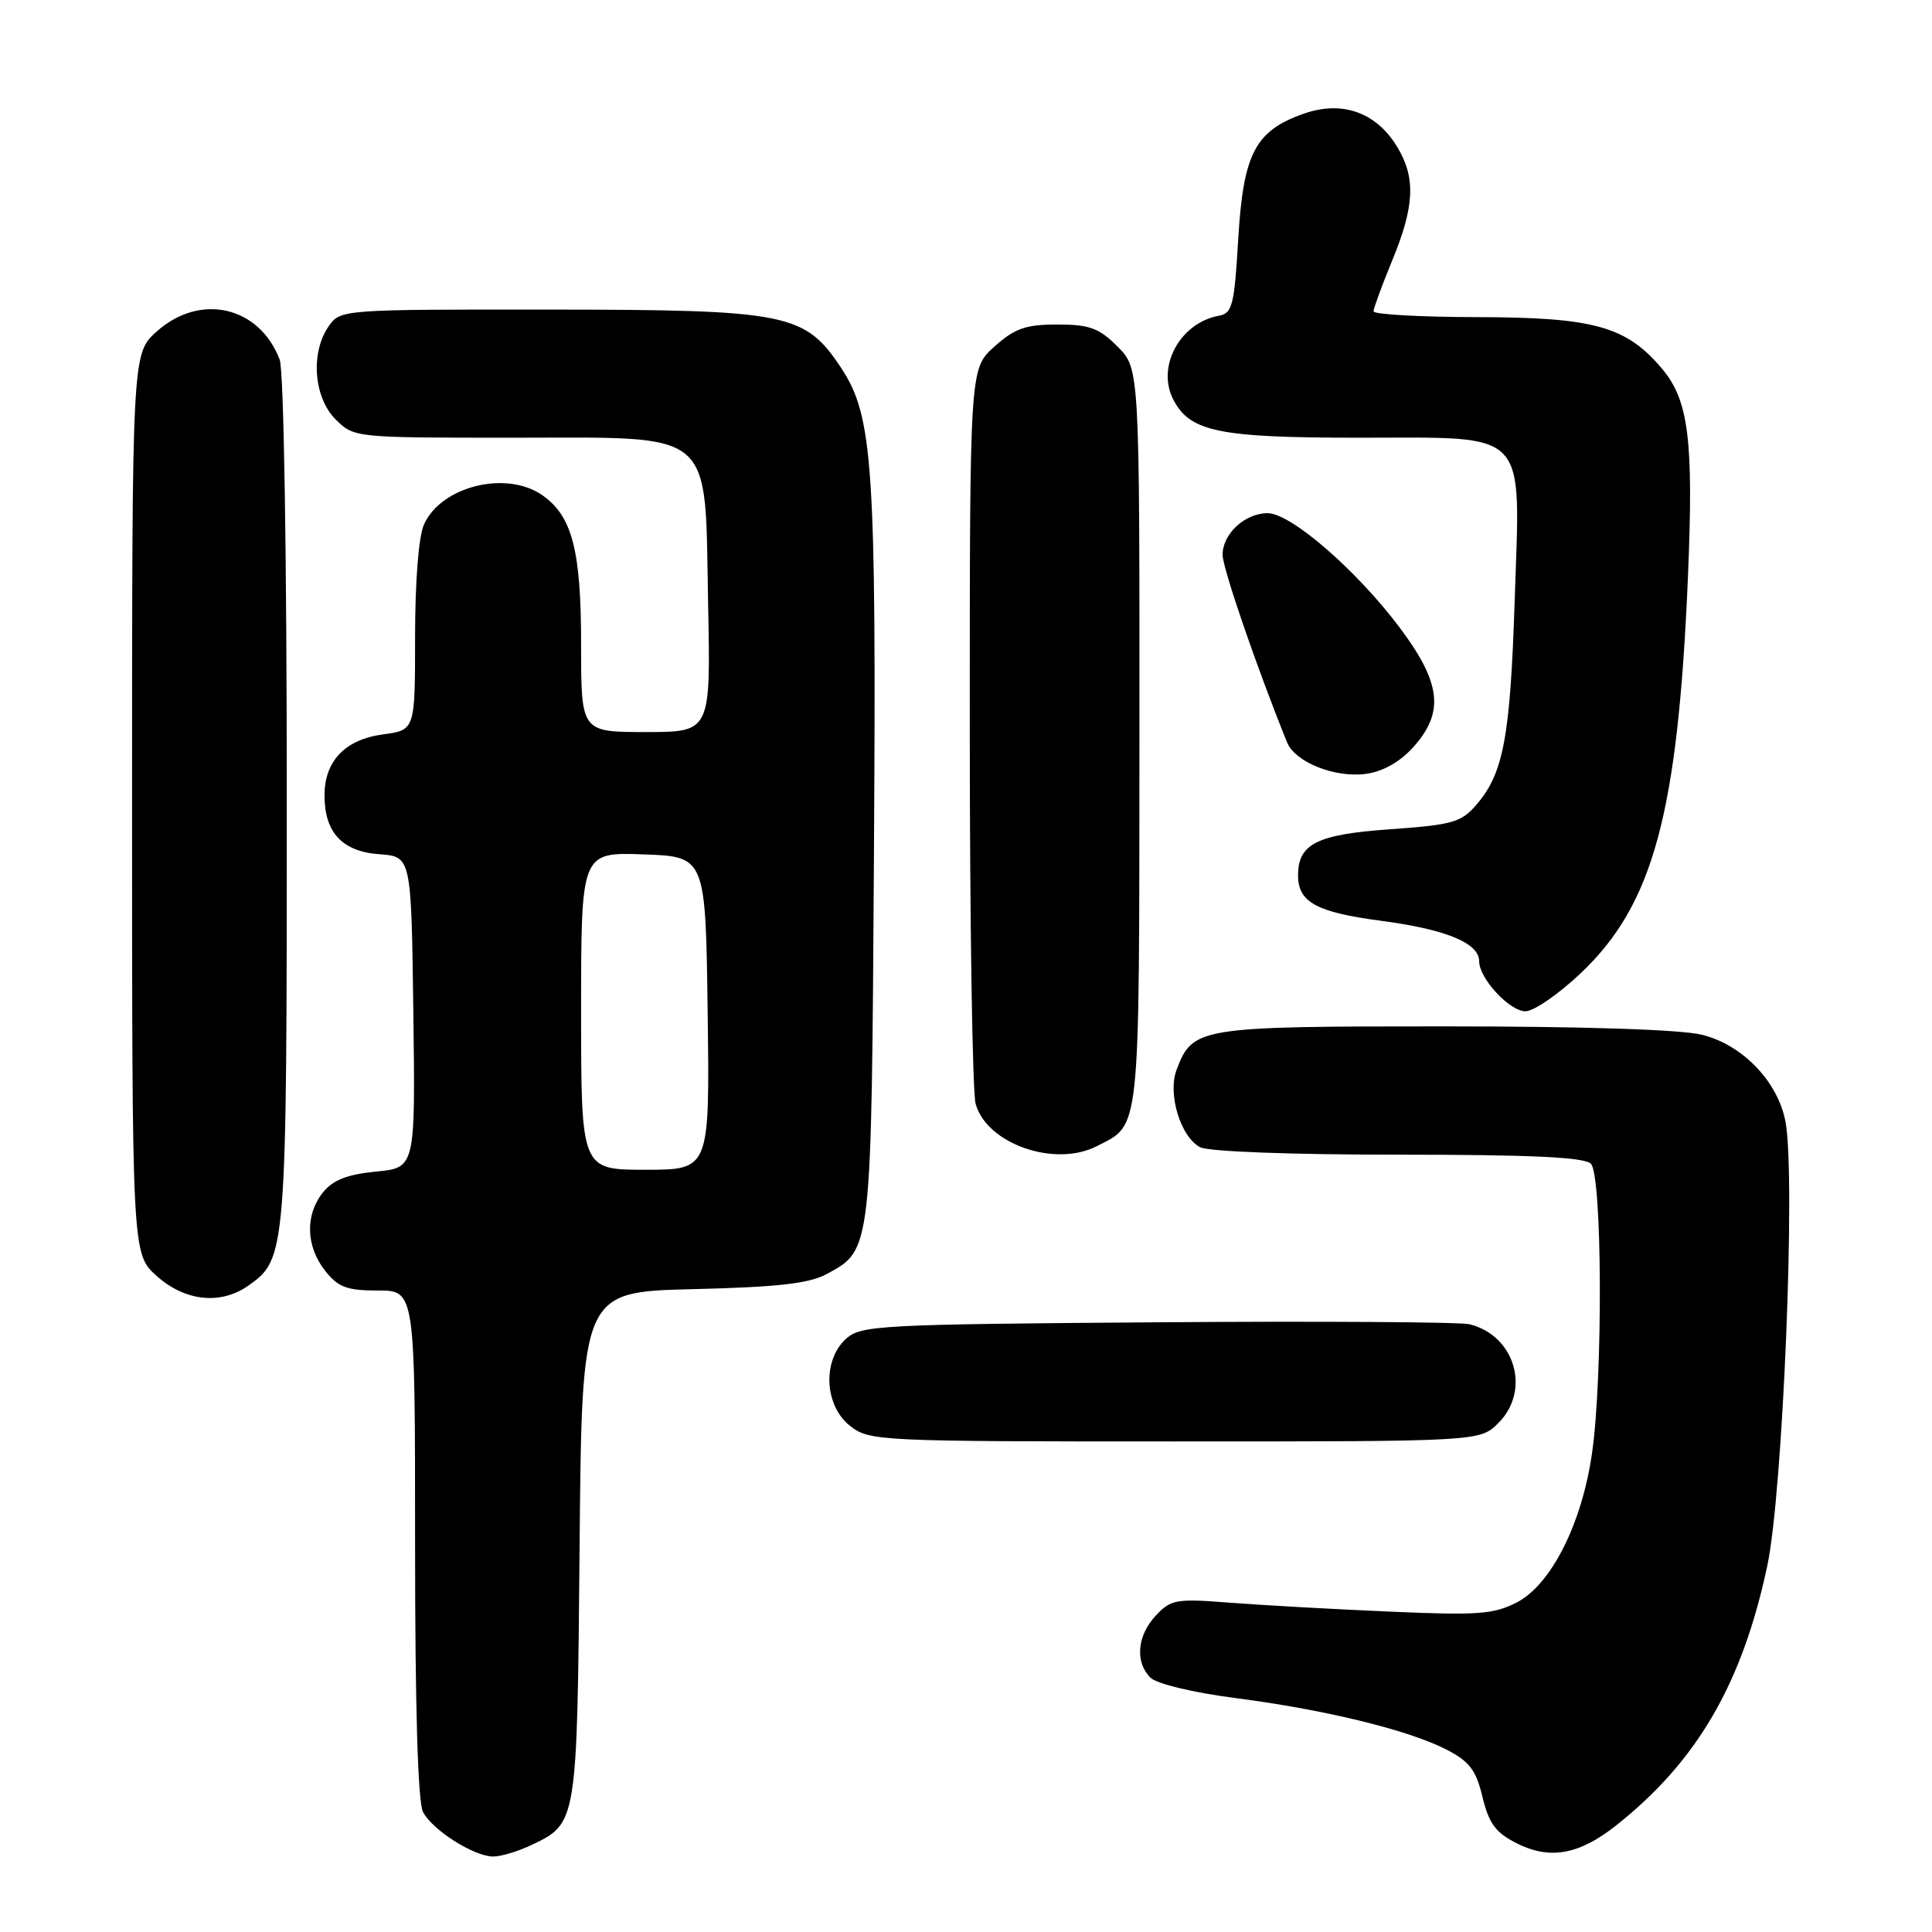 <?xml version="1.0" encoding="UTF-8" standalone="no"?>
<!DOCTYPE svg PUBLIC "-//W3C//DTD SVG 1.1//EN" "http://www.w3.org/Graphics/SVG/1.1/DTD/svg11.dtd" >
<svg xmlns="http://www.w3.org/2000/svg" xmlns:xlink="http://www.w3.org/1999/xlink" version="1.1" viewBox="0 0 256 256">
 <g >
 <path fill="currentColor"
d=" M 70.36 244.50 C 76.50 241.59 76.47 241.76 76.80 204.84 C 77.10 171.18 77.10 171.18 91.80 170.82 C 103.08 170.55 107.21 170.08 109.56 168.81 C 115.52 165.57 115.47 166.02 115.80 113.59 C 116.13 61.76 115.69 55.16 111.48 48.79 C 106.65 41.49 104.45 41.05 72.81 41.02 C 45.31 41.00 45.10 41.02 43.56 43.22 C 41.12 46.70 41.56 52.65 44.45 55.55 C 46.90 57.99 46.95 58.00 67.78 58.00 C 95.10 58.00 93.37 56.53 93.83 80.08 C 94.17 97.00 94.17 97.00 85.58 97.00 C 77.00 97.00 77.00 97.00 77.00 85.47 C 77.00 72.92 75.83 68.40 71.88 65.63 C 67.12 62.29 58.50 64.40 56.19 69.47 C 55.47 71.05 55.00 76.99 55.00 84.42 C 55.00 96.74 55.00 96.74 50.76 97.31 C 45.74 97.98 43.00 100.83 43.00 105.39 C 43.00 110.32 45.35 112.84 50.27 113.19 C 54.50 113.50 54.50 113.50 54.77 134.12 C 55.04 154.74 55.04 154.74 49.83 155.24 C 46.04 155.61 44.13 156.35 42.81 157.98 C 40.41 160.95 40.52 165.12 43.07 168.37 C 44.81 170.57 45.94 171.00 50.07 171.00 C 55.00 171.00 55.00 171.00 55.00 204.57 C 55.00 226.37 55.37 238.83 56.06 240.12 C 57.36 242.54 62.81 245.99 65.35 246.00 C 66.37 246.00 68.62 245.33 70.36 244.50 Z  M 214.07 241.94 C 224.83 233.44 230.83 223.18 234.17 207.50 C 236.24 197.84 237.96 155.93 236.59 148.65 C 235.60 143.35 230.94 138.47 225.56 137.12 C 222.77 136.42 209.97 136.00 191.28 136.00 C 158.81 136.00 158.04 136.12 155.91 141.74 C 154.69 144.94 156.41 150.61 159.01 152.01 C 160.10 152.59 171.03 153.00 185.23 153.00 C 202.85 153.00 209.93 153.33 210.80 154.20 C 212.30 155.70 212.41 182.31 210.96 192.50 C 209.63 201.85 205.56 209.95 201.00 212.32 C 197.93 213.91 195.83 214.06 184.00 213.54 C 176.57 213.22 167.08 212.69 162.90 212.36 C 155.85 211.81 155.14 211.94 153.15 214.07 C 150.67 216.73 150.37 220.22 152.43 222.29 C 153.26 223.11 158.05 224.27 163.68 225.00 C 175.59 226.54 186.56 229.22 191.63 231.81 C 194.71 233.39 195.58 234.53 196.44 238.12 C 197.29 241.64 198.19 242.85 201.00 244.26 C 205.35 246.45 209.21 245.76 214.07 241.94 Z  M 198.55 188.55 C 202.87 184.22 200.75 176.97 194.72 175.47 C 193.50 175.17 174.88 175.05 153.35 175.21 C 116.49 175.48 114.09 175.61 112.10 177.40 C 108.95 180.26 109.22 186.24 112.63 188.93 C 115.20 190.95 116.31 191.00 155.68 191.00 C 196.09 191.00 196.09 191.00 198.55 188.55 Z  M 32.88 170.37 C 37.95 166.82 38.00 166.22 38.00 106.10 C 38.00 73.64 37.61 49.09 37.06 47.66 C 34.37 40.57 26.53 38.77 20.77 43.92 C 17.50 46.84 17.50 46.84 17.50 106.50 C 17.50 166.16 17.50 166.16 20.77 169.08 C 24.52 172.43 29.22 172.93 32.88 170.37 Z  M 145.32 151.88 C 151.16 148.89 150.95 150.90 150.98 97.67 C 151.00 48.85 151.00 48.85 148.08 45.92 C 145.62 43.46 144.35 43.00 140.09 43.00 C 135.91 43.00 134.46 43.51 131.77 45.92 C 128.50 48.84 128.50 48.84 128.50 96.17 C 128.50 122.20 128.85 144.75 129.28 146.28 C 130.76 151.57 139.76 154.72 145.32 151.88 Z  M 209.44 128.97 C 219.07 119.86 222.33 107.82 223.66 76.47 C 224.42 58.33 223.77 53.07 220.23 48.86 C 215.50 43.24 211.22 42.05 195.75 42.02 C 188.19 42.01 182.00 41.66 182.00 41.25 C 182.01 40.84 183.12 37.80 184.48 34.50 C 187.46 27.28 187.61 23.52 185.11 19.42 C 182.33 14.86 177.81 13.27 172.71 15.08 C 166.31 17.34 164.74 20.36 164.07 31.71 C 163.56 40.45 163.29 41.52 161.50 41.84 C 156.36 42.78 153.21 48.58 155.47 52.95 C 157.68 57.22 161.49 58.00 180.15 58.00 C 202.79 58.00 201.45 56.61 200.71 79.38 C 200.12 97.65 199.23 102.46 195.65 106.61 C 193.63 108.97 192.48 109.30 184.10 109.89 C 174.48 110.57 172.00 111.82 172.00 116.00 C 172.00 119.55 174.43 120.88 183.00 122.01 C 191.63 123.15 196.00 124.96 196.00 127.39 C 196.00 129.65 200.03 134.00 202.13 134.00 C 203.23 134.00 206.51 131.74 209.44 128.97 Z  M 187.25 99.02 C 191.42 94.39 190.98 90.50 185.43 83.11 C 179.71 75.51 171.04 68.00 167.97 68.00 C 164.96 68.00 162.00 70.73 162.00 73.51 C 162.00 75.29 166.53 88.45 170.54 98.36 C 171.61 101.00 176.88 103.10 181.00 102.54 C 183.23 102.24 185.49 100.97 187.25 99.02 Z  M 77.00 133.96 C 77.00 112.92 77.00 112.92 85.25 113.21 C 93.50 113.50 93.50 113.50 93.77 134.25 C 94.04 155.00 94.04 155.00 85.52 155.00 C 77.00 155.00 77.00 155.00 77.00 133.96 Z "/>
</g>
</svg>